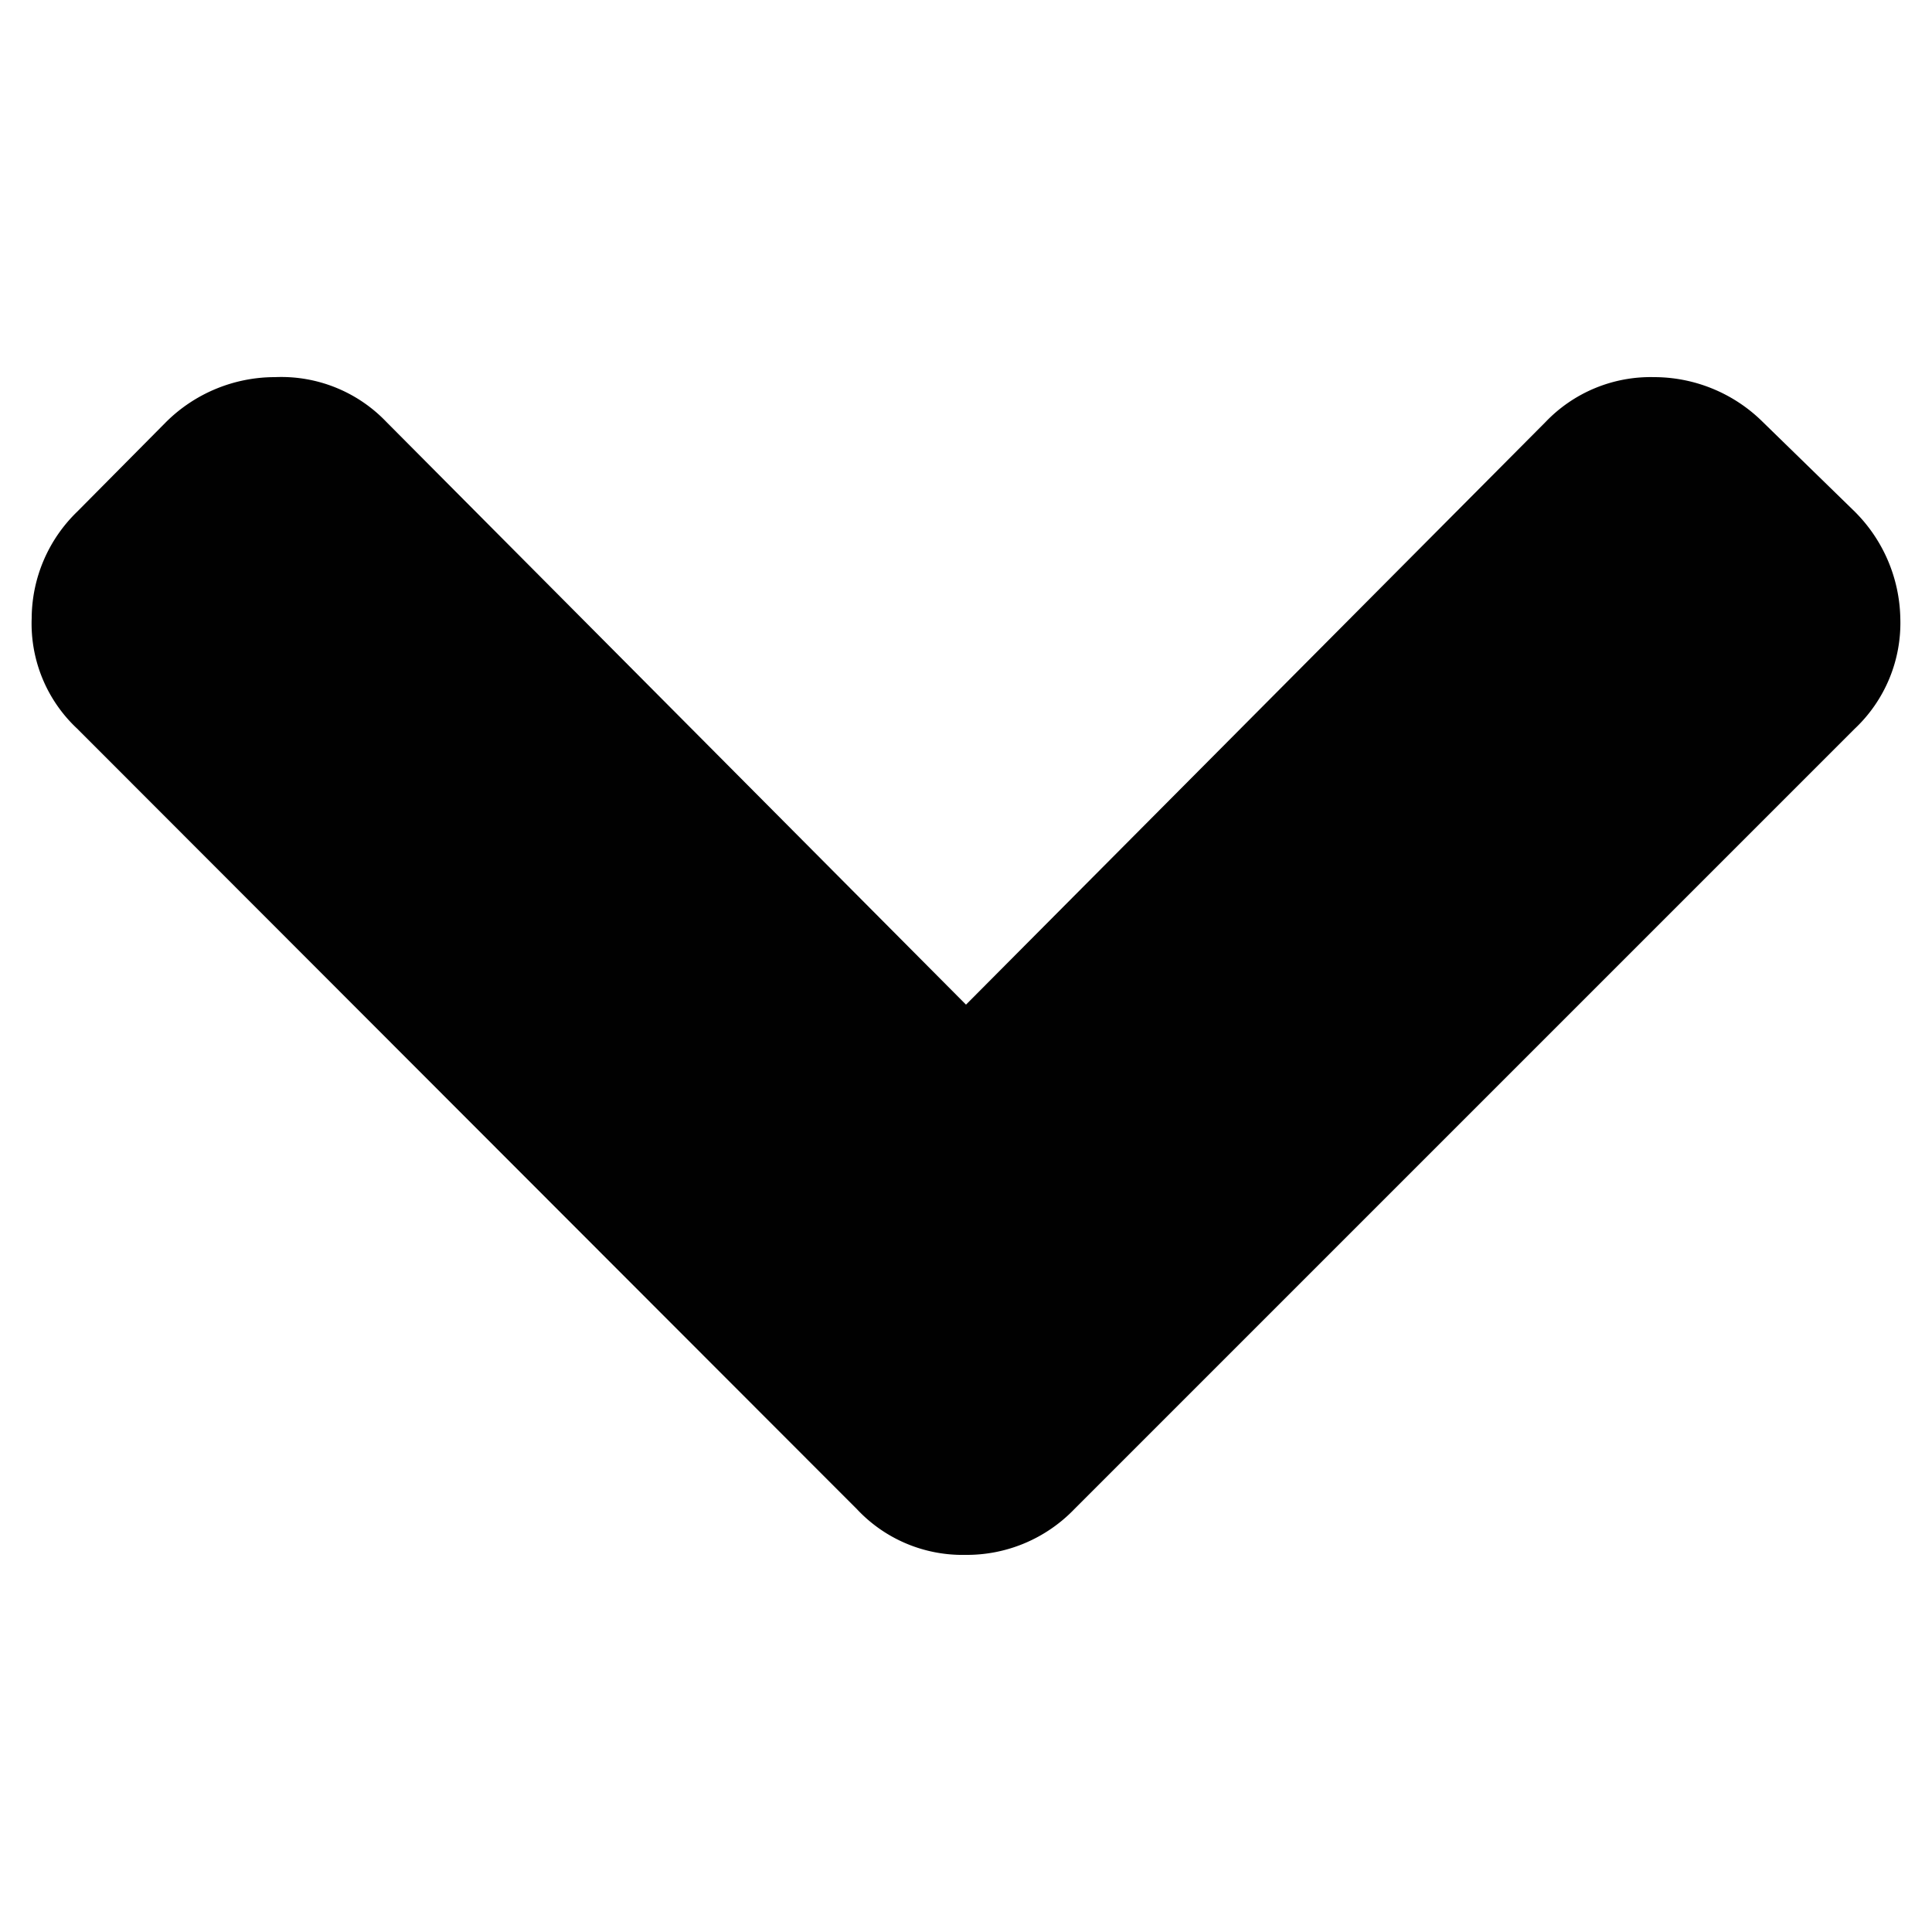 <svg id="Calque_2" data-name="Calque 2" xmlns="http://www.w3.org/2000/svg" viewBox="0 0 25 25"><defs><style>.cls-1{fill:#010101;}</style></defs><g id="g3003"><path id="path3005" class="cls-1" d="M24.59,8A1.88,1.88,0,0,1,24,9.43l-10.1,10.1a1.93,1.93,0,0,1-1.41.59,1.87,1.87,0,0,1-1.4-.59L1,9.43A1.86,1.86,0,0,1,.41,8,1.93,1.93,0,0,1,1,6.62L2.15,5.46a2,2,0,0,1,1.41-.58A1.88,1.88,0,0,1,5,5.46L12.5,13,20,5.46a1.88,1.88,0,0,1,1.4-.58,2,2,0,0,1,1.41.58L24,6.62A2,2,0,0,1,24.59,8Z"/></g></svg>